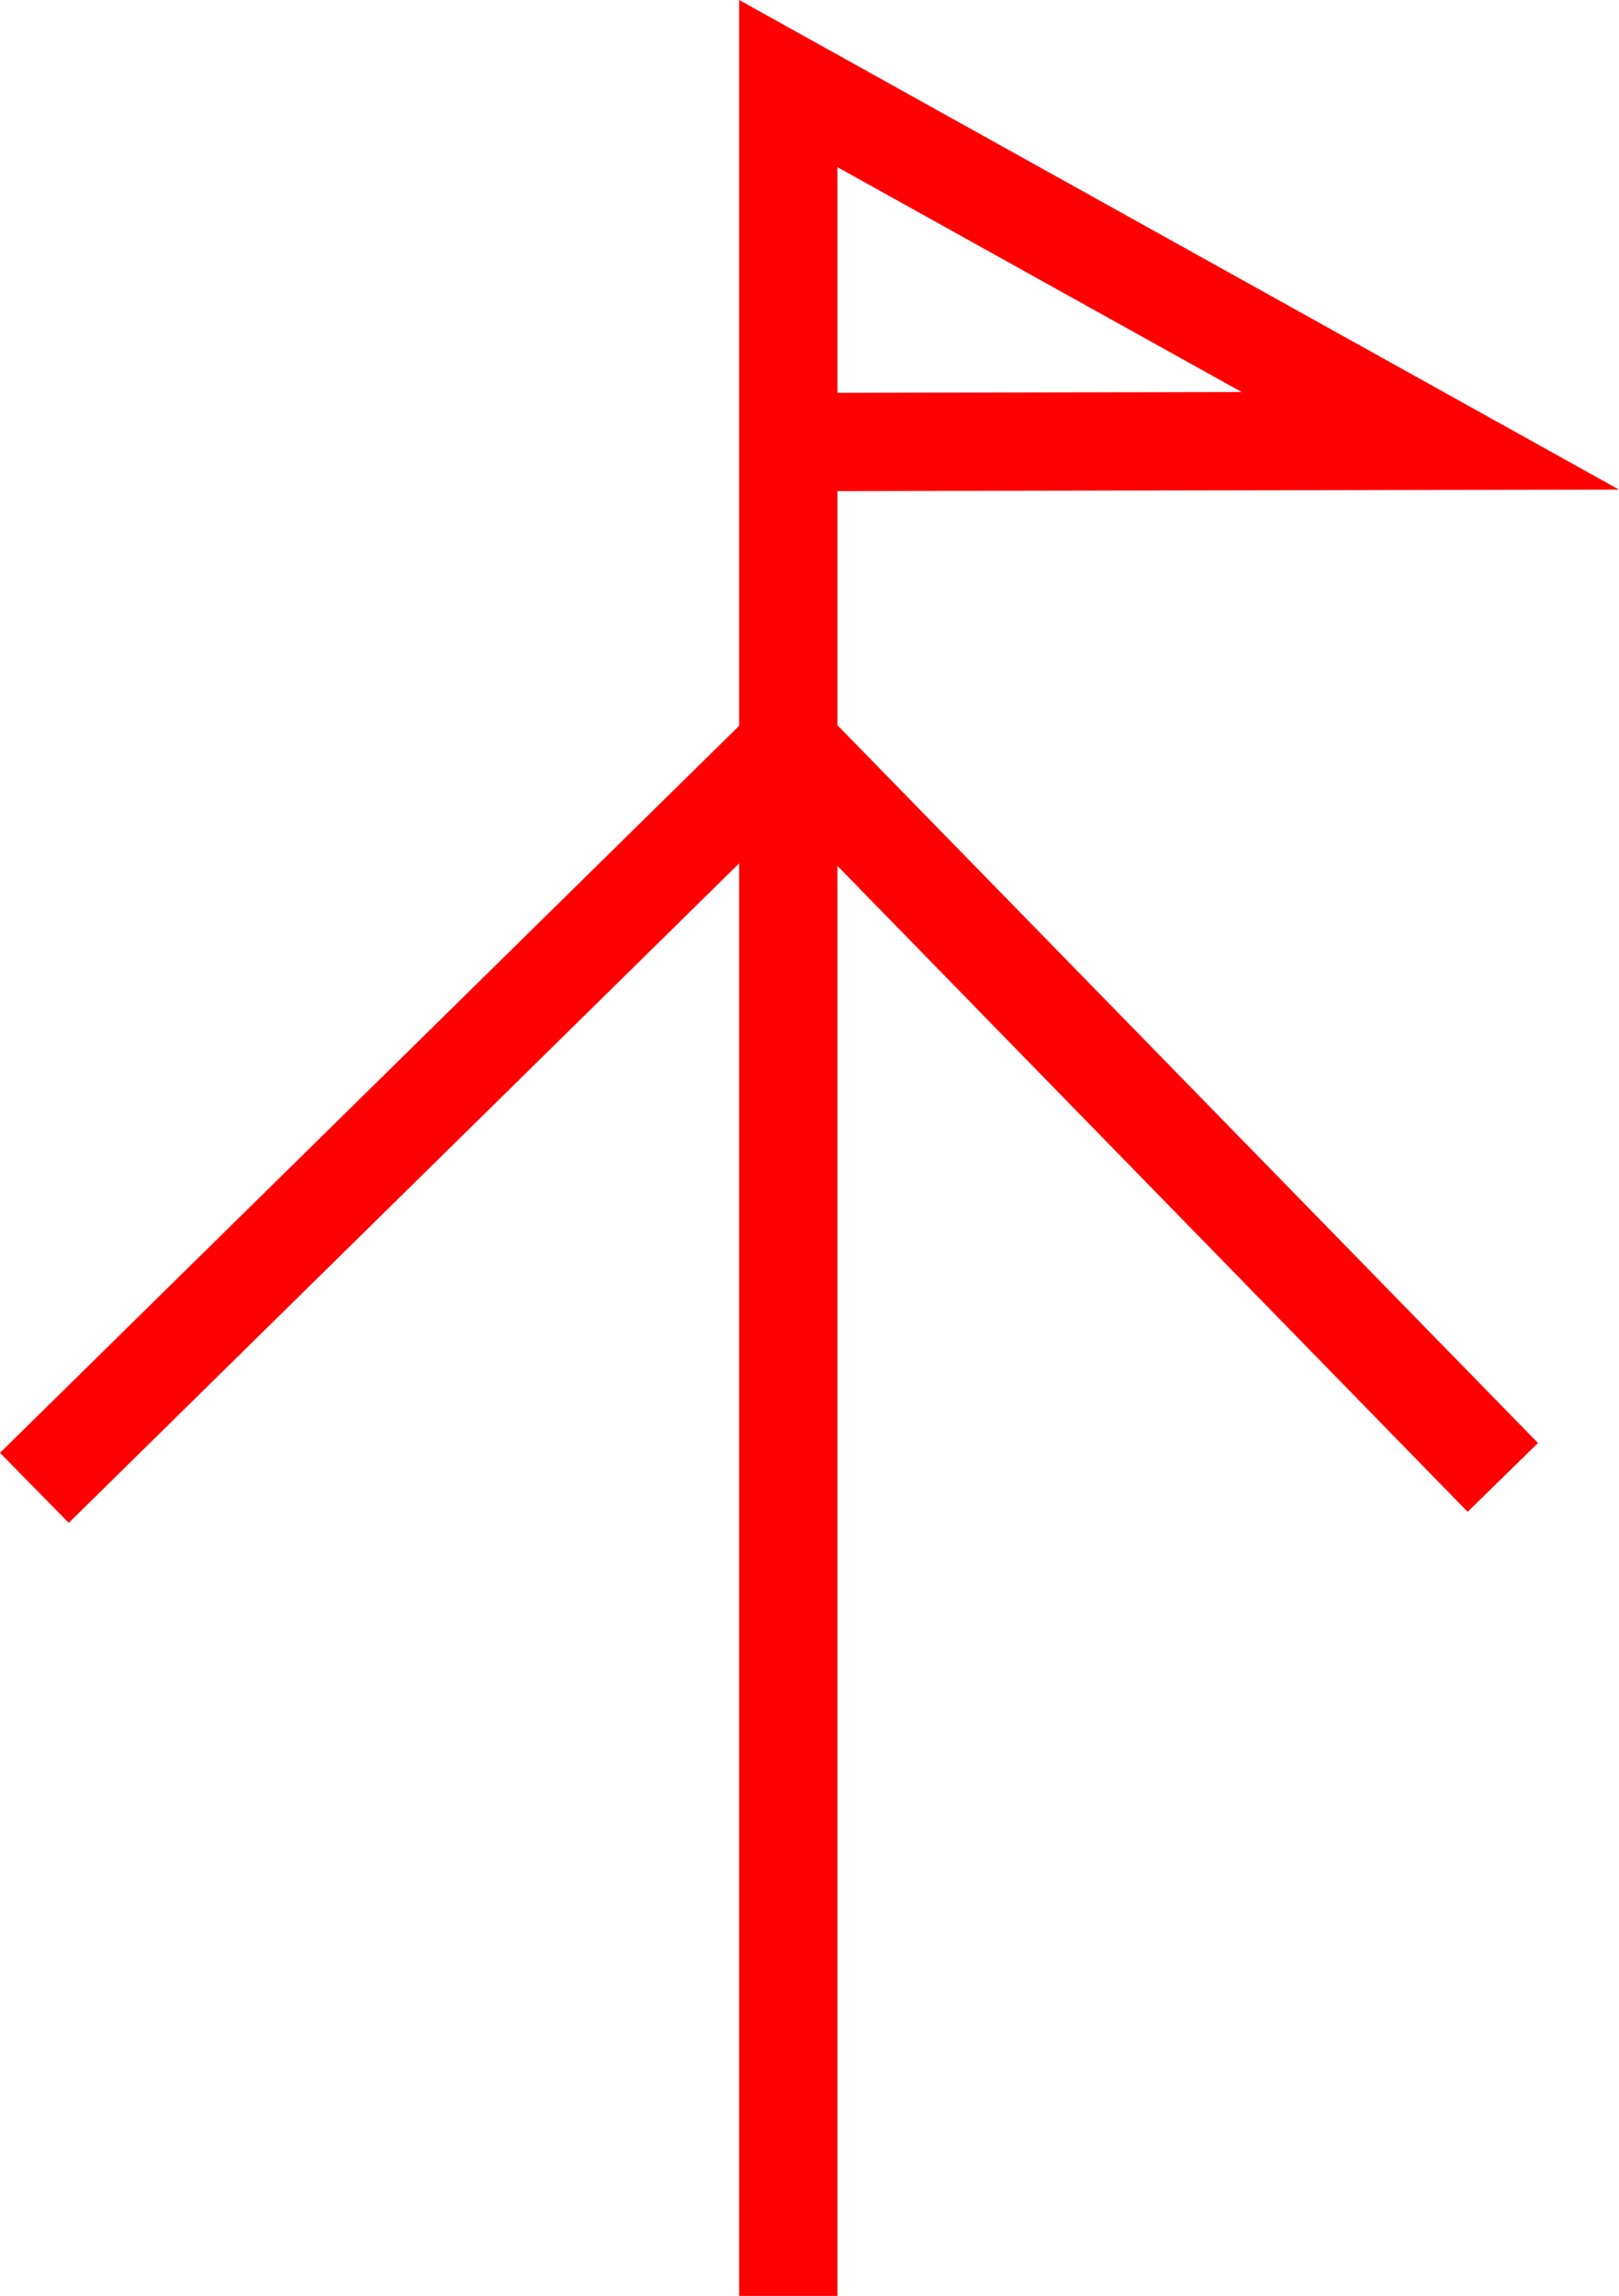 <svg xmlns="http://www.w3.org/2000/svg" width="32.968" height="46.736" viewBox="0 0 32.968 46.736">
  <path id="_020095" data-name="020095" d="M2748,168.023l15.916-.03L2746,158.027V172.8L2730.948,187.6l1.4,1.425L2746,175.6v29.161h2V175.651l12.834,13.149,1.432-1.4L2748,172.788Zm0-6.594,8.232,4.578-8.232.016Z" transform="translate(-2730.948 -158.027)" fill="red"/>
</svg>
